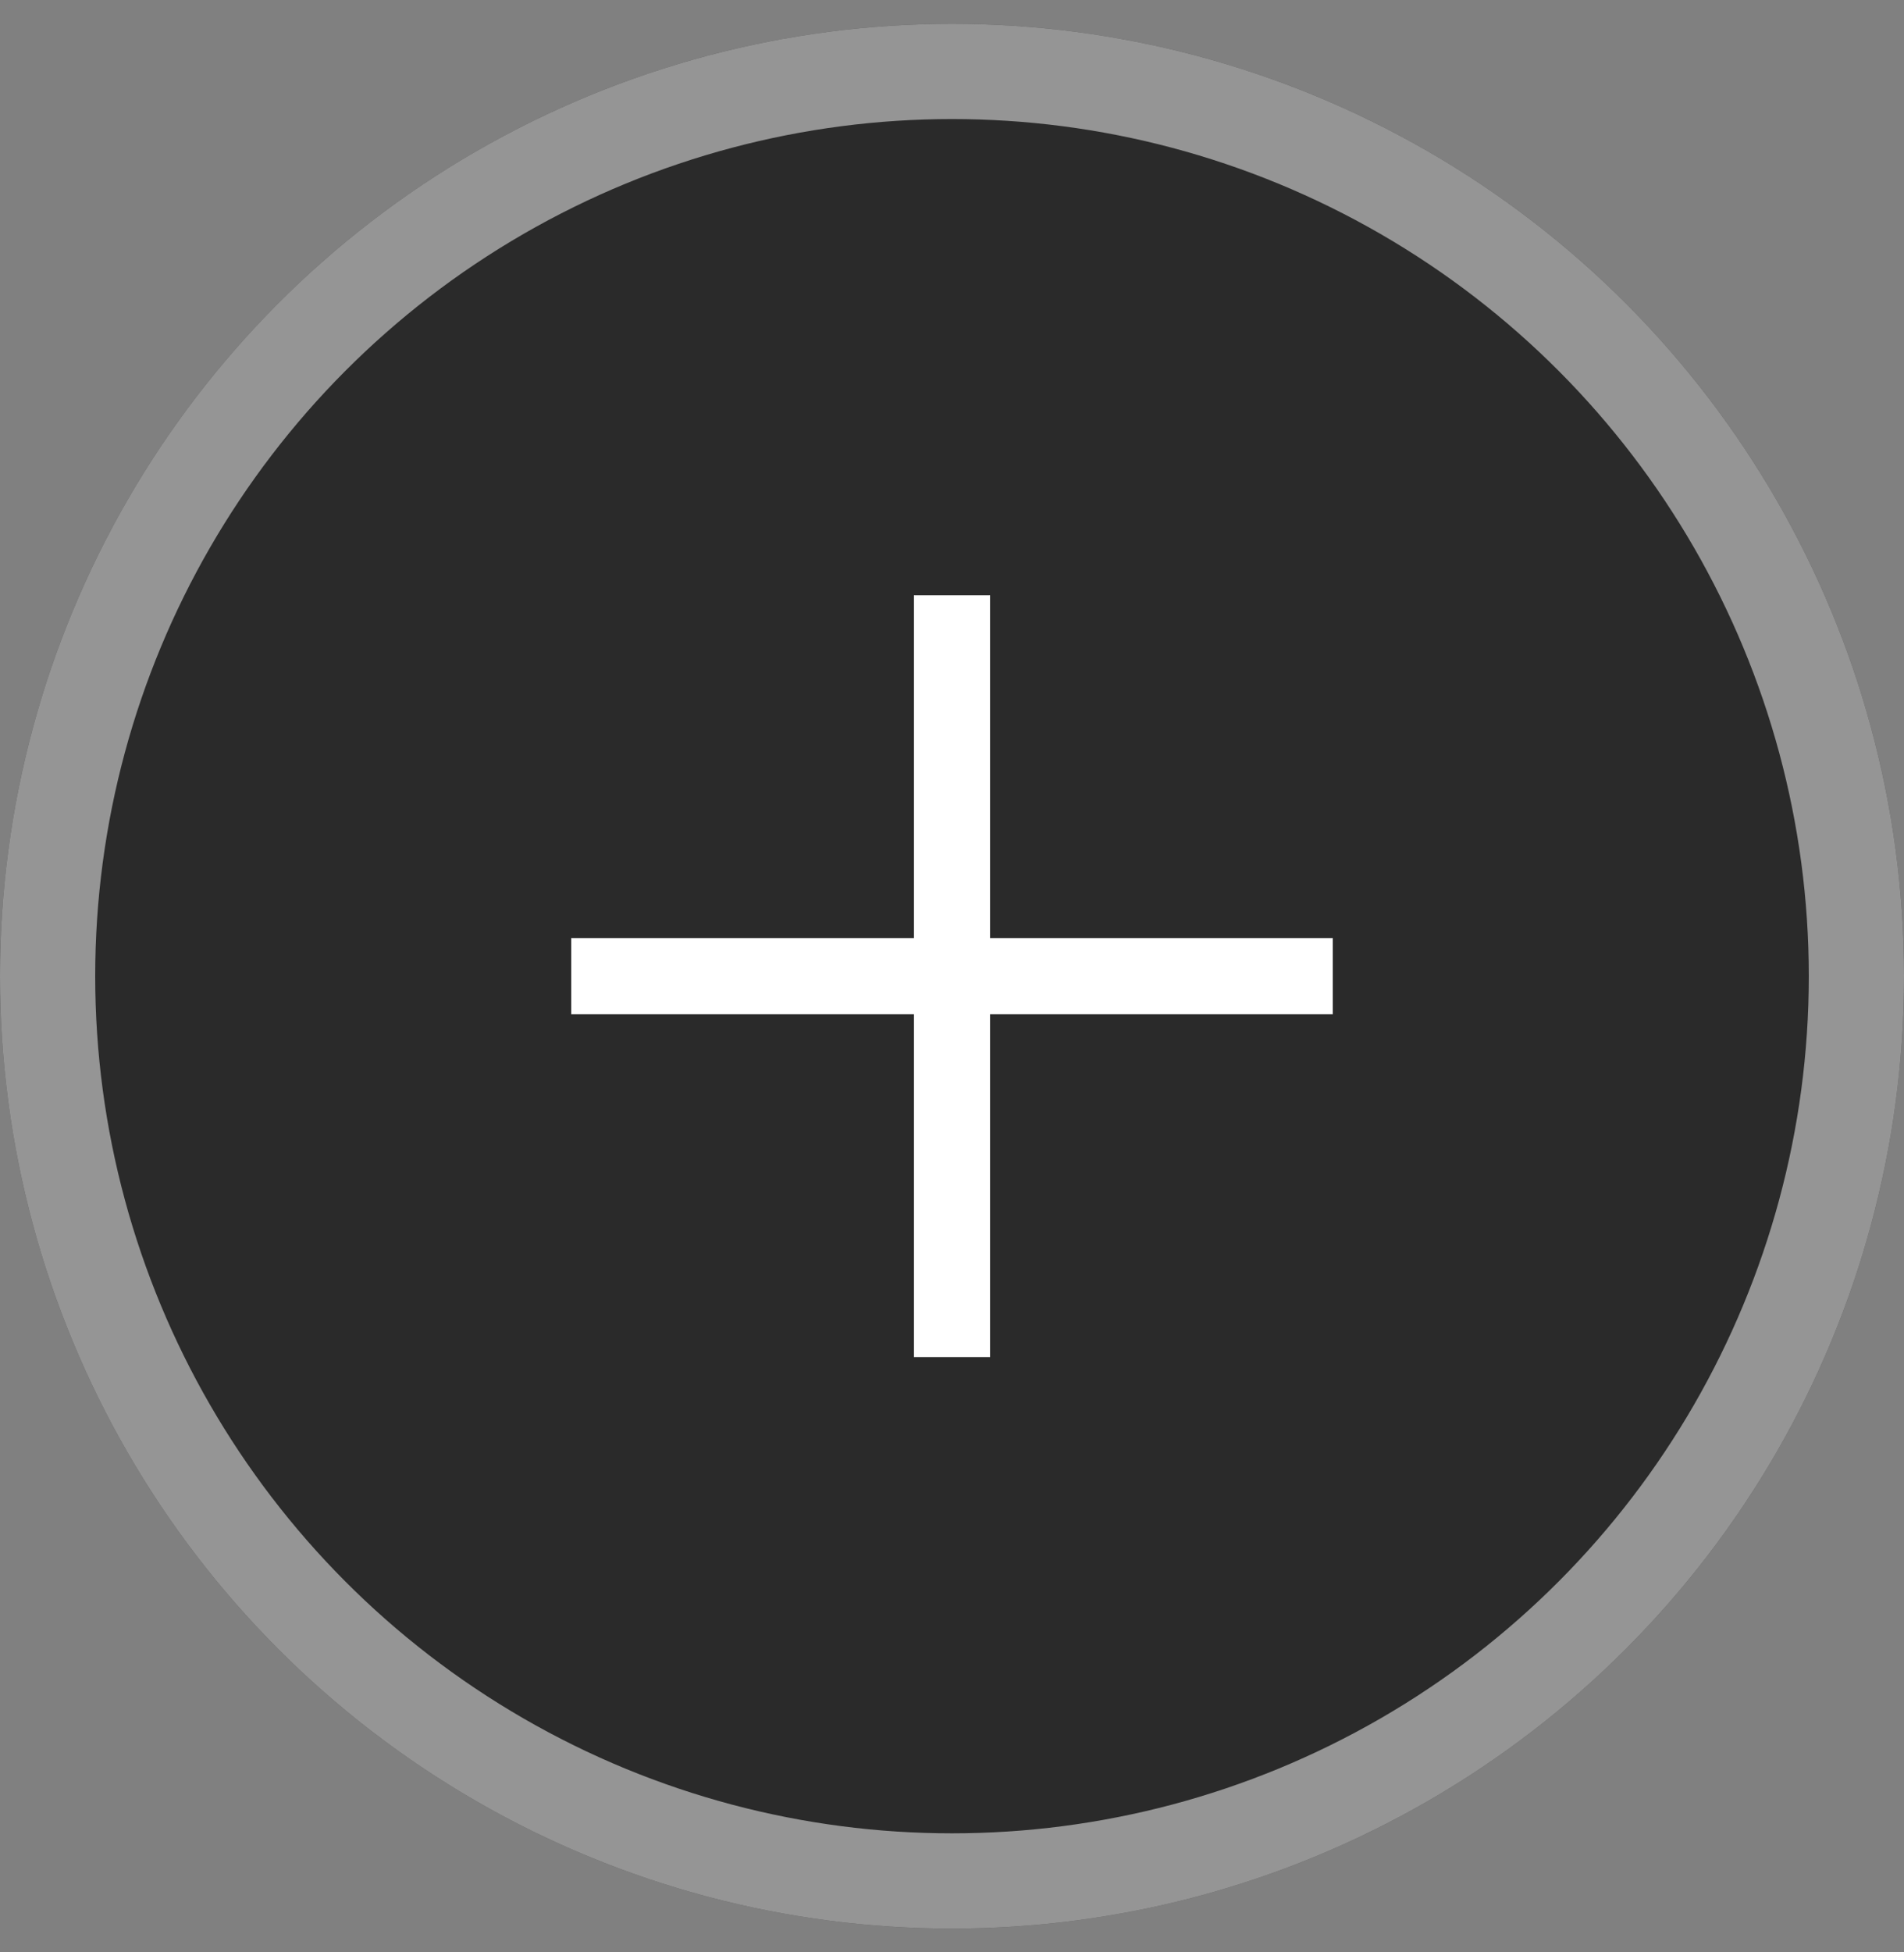 <svg width="40" height="41" viewBox="0 0 40 41" fill="none" xmlns="http://www.w3.org/2000/svg">
<rect x="0" y="0" width="40" height="41" fill="#808080" stroke="none"/>
<circle cx="20" cy="20.5" r="20" fill="#2A2A2A"/>
<circle cx="20" cy="20.5" r="19" stroke="white" stroke-opacity="0.5" stroke-width="2"/>
<path fill-rule="evenodd" clip-rule="evenodd" d="M19.2 19.7L19.2 12.5H20.8L20.8 19.7L28 19.7V21.3L20.8 21.3L20.8 28.5H19.2L19.2 21.3L12 21.3V19.7L19.2 19.7Z" fill="white"/>
</svg>
